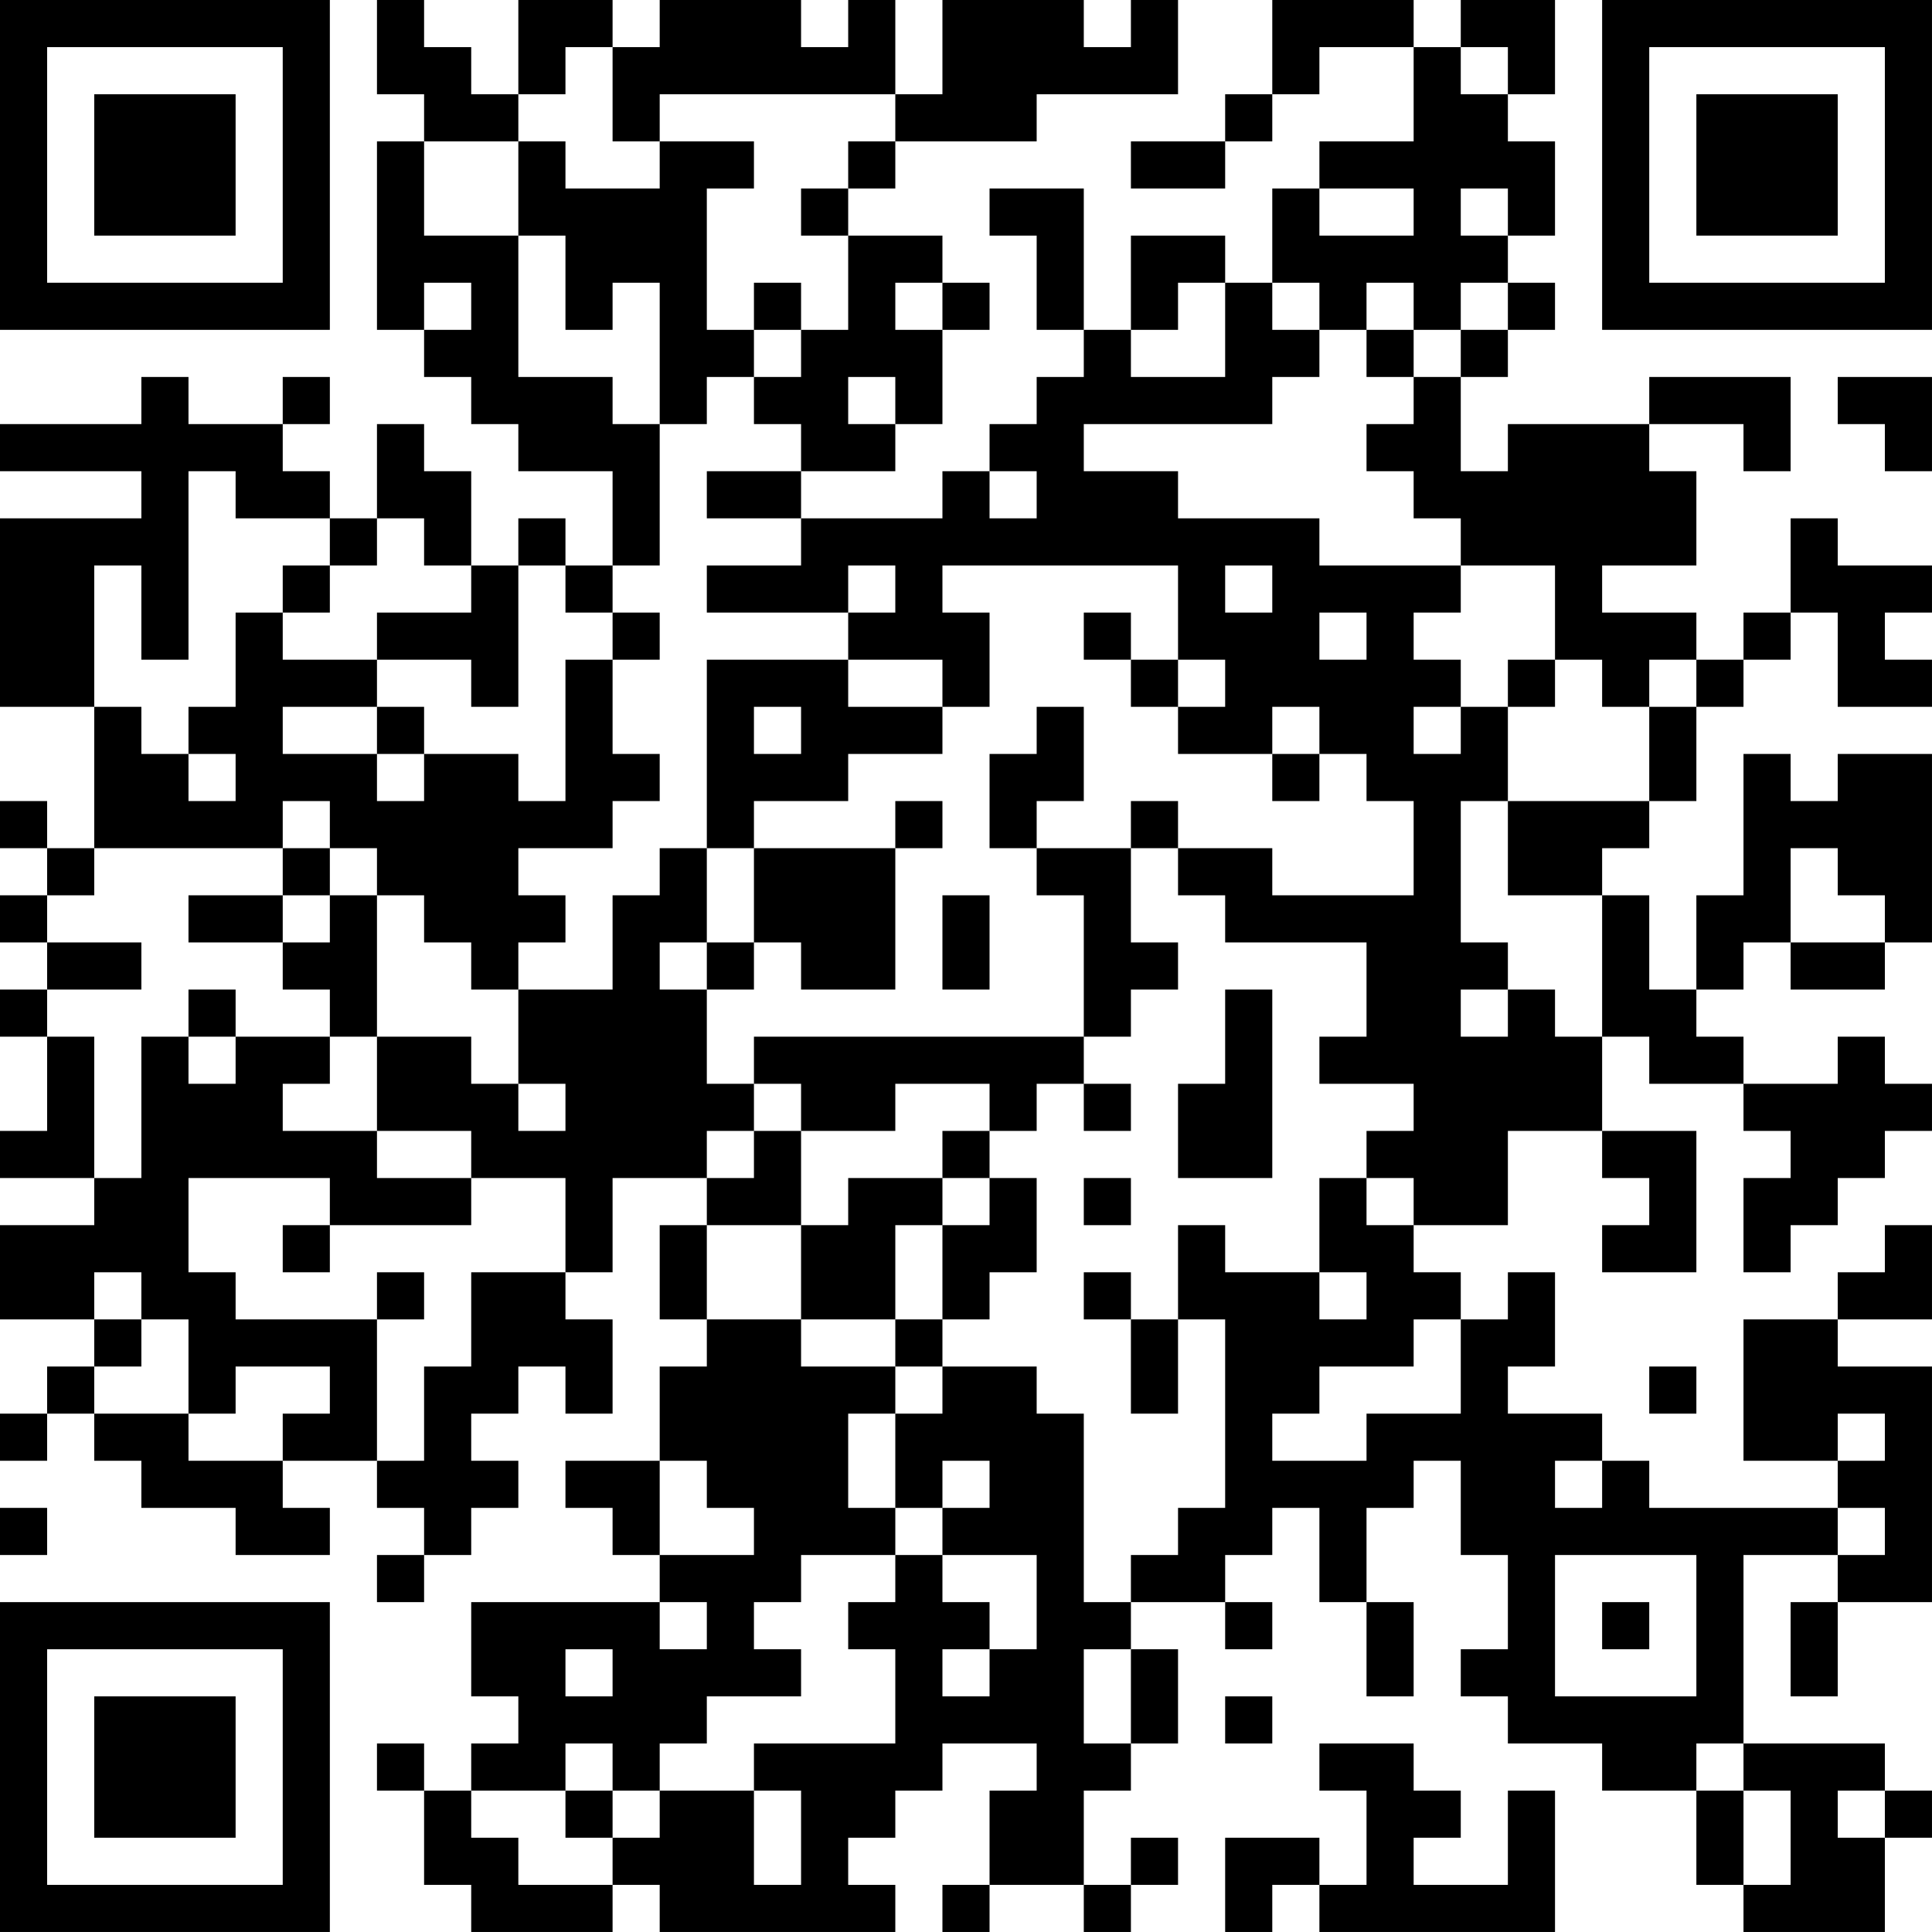<?xml version="1.0" encoding="UTF-8"?>
<svg xmlns="http://www.w3.org/2000/svg" version="1.1" width="200" height="200" viewBox="0 0 200 200"><rect x="0" y="0" width="200" height="200" fill="#ffffff"/><g transform="scale(4.878)"><g transform="translate(0,0)"><path fill-rule="evenodd" d="M8 0L8 2L9 2L9 3L8 3L8 7L9 7L9 8L10 8L10 9L11 9L11 10L13 10L13 12L12 12L12 11L11 11L11 12L10 12L10 10L9 10L9 9L8 9L8 11L7 11L7 10L6 10L6 9L7 9L7 8L6 8L6 9L4 9L4 8L3 8L3 9L0 9L0 10L3 10L3 11L0 11L0 15L2 15L2 18L1 18L1 17L0 17L0 18L1 18L1 19L0 19L0 20L1 20L1 21L0 21L0 22L1 22L1 24L0 24L0 25L2 25L2 26L0 26L0 28L2 28L2 29L1 29L1 30L0 30L0 31L1 31L1 30L2 30L2 31L3 31L3 32L5 32L5 33L7 33L7 32L6 32L6 31L8 31L8 32L9 32L9 33L8 33L8 34L9 34L9 33L10 33L10 32L11 32L11 31L10 31L10 30L11 30L11 29L12 29L12 30L13 30L13 28L12 28L12 27L13 27L13 25L15 25L15 26L14 26L14 28L15 28L15 29L14 29L14 31L12 31L12 32L13 32L13 33L14 33L14 34L10 34L10 36L11 36L11 37L10 37L10 38L9 38L9 37L8 37L8 38L9 38L9 40L10 40L10 41L13 41L13 40L14 40L14 41L19 41L19 40L18 40L18 39L19 39L19 38L20 38L20 37L22 37L22 38L21 38L21 40L20 40L20 41L21 41L21 40L23 40L23 41L24 41L24 40L25 40L25 39L24 39L24 40L23 40L23 38L24 38L24 37L25 37L25 35L24 35L24 34L26 34L26 35L27 35L27 34L26 34L26 33L27 33L27 32L28 32L28 34L29 34L29 36L30 36L30 34L29 34L29 32L30 32L30 31L31 31L31 33L32 33L32 35L31 35L31 36L32 36L32 37L34 37L34 38L36 38L36 40L37 40L37 41L40 41L40 39L41 39L41 38L40 38L40 37L37 37L37 33L39 33L39 34L38 34L38 36L39 36L39 34L41 34L41 29L39 29L39 28L41 28L41 26L40 26L40 27L39 27L39 28L37 28L37 31L39 31L39 32L35 32L35 31L34 31L34 30L32 30L32 29L33 29L33 27L32 27L32 28L31 28L31 27L30 27L30 26L32 26L32 24L34 24L34 25L35 25L35 26L34 26L34 27L36 27L36 24L34 24L34 22L35 22L35 23L37 23L37 24L38 24L38 25L37 25L37 27L38 27L38 26L39 26L39 25L40 25L40 24L41 24L41 23L40 23L40 22L39 22L39 23L37 23L37 22L36 22L36 21L37 21L37 20L38 20L38 21L40 21L40 20L41 20L41 16L39 16L39 17L38 17L38 16L37 16L37 19L36 19L36 21L35 21L35 19L34 19L34 18L35 18L35 17L36 17L36 15L37 15L37 14L38 14L38 13L39 13L39 15L41 15L41 14L40 14L40 13L41 13L41 12L39 12L39 11L38 11L38 13L37 13L37 14L36 14L36 13L34 13L34 12L36 12L36 10L35 10L35 9L37 9L37 10L38 10L38 8L35 8L35 9L32 9L32 10L31 10L31 8L32 8L32 7L33 7L33 6L32 6L32 5L33 5L33 3L32 3L32 2L33 2L33 0L31 0L31 1L30 1L30 0L27 0L27 2L26 2L26 3L24 3L24 4L26 4L26 3L27 3L27 2L28 2L28 1L30 1L30 3L28 3L28 4L27 4L27 6L26 6L26 5L24 5L24 7L23 7L23 4L21 4L21 5L22 5L22 7L23 7L23 8L22 8L22 9L21 9L21 10L20 10L20 11L17 11L17 10L19 10L19 9L20 9L20 7L21 7L21 6L20 6L20 5L18 5L18 4L19 4L19 3L22 3L22 2L25 2L25 0L24 0L24 1L23 1L23 0L20 0L20 2L19 2L19 0L18 0L18 1L17 1L17 0L14 0L14 1L13 1L13 0L11 0L11 2L10 2L10 1L9 1L9 0ZM12 1L12 2L11 2L11 3L9 3L9 5L11 5L11 8L13 8L13 9L14 9L14 12L13 12L13 13L12 13L12 12L11 12L11 15L10 15L10 14L8 14L8 13L10 13L10 12L9 12L9 11L8 11L8 12L7 12L7 11L5 11L5 10L4 10L4 14L3 14L3 12L2 12L2 15L3 15L3 16L4 16L4 17L5 17L5 16L4 16L4 15L5 15L5 13L6 13L6 14L8 14L8 15L6 15L6 16L8 16L8 17L9 17L9 16L11 16L11 17L12 17L12 14L13 14L13 16L14 16L14 17L13 17L13 18L11 18L11 19L12 19L12 20L11 20L11 21L10 21L10 20L9 20L9 19L8 19L8 18L7 18L7 17L6 17L6 18L2 18L2 19L1 19L1 20L3 20L3 21L1 21L1 22L2 22L2 25L3 25L3 22L4 22L4 23L5 23L5 22L7 22L7 23L6 23L6 24L8 24L8 25L10 25L10 26L7 26L7 25L4 25L4 27L5 27L5 28L8 28L8 31L9 31L9 29L10 29L10 27L12 27L12 25L10 25L10 24L8 24L8 22L10 22L10 23L11 23L11 24L12 24L12 23L11 23L11 21L13 21L13 19L14 19L14 18L15 18L15 20L14 20L14 21L15 21L15 23L16 23L16 24L15 24L15 25L16 25L16 24L17 24L17 26L15 26L15 28L17 28L17 29L19 29L19 30L18 30L18 32L19 32L19 33L17 33L17 34L16 34L16 35L17 35L17 36L15 36L15 37L14 37L14 38L13 38L13 37L12 37L12 38L10 38L10 39L11 39L11 40L13 40L13 39L14 39L14 38L16 38L16 40L17 40L17 38L16 38L16 37L19 37L19 35L18 35L18 34L19 34L19 33L20 33L20 34L21 34L21 35L20 35L20 36L21 36L21 35L22 35L22 33L20 33L20 32L21 32L21 31L20 31L20 32L19 32L19 30L20 30L20 29L22 29L22 30L23 30L23 34L24 34L24 33L25 33L25 32L26 32L26 28L25 28L25 26L26 26L26 27L28 27L28 28L29 28L29 27L28 27L28 25L29 25L29 26L30 26L30 25L29 25L29 24L30 24L30 23L28 23L28 22L29 22L29 20L26 20L26 19L25 19L25 18L27 18L27 19L30 19L30 17L29 17L29 16L28 16L28 15L27 15L27 16L25 16L25 15L26 15L26 14L25 14L25 12L20 12L20 13L21 13L21 15L20 15L20 14L18 14L18 13L19 13L19 12L18 12L18 13L15 13L15 12L17 12L17 11L15 11L15 10L17 10L17 9L16 9L16 8L17 8L17 7L18 7L18 5L17 5L17 4L18 4L18 3L19 3L19 2L14 2L14 3L13 3L13 1ZM31 1L31 2L32 2L32 1ZM11 3L11 5L12 5L12 7L13 7L13 6L14 6L14 9L15 9L15 8L16 8L16 7L17 7L17 6L16 6L16 7L15 7L15 4L16 4L16 3L14 3L14 4L12 4L12 3ZM28 4L28 5L30 5L30 4ZM31 4L31 5L32 5L32 4ZM9 6L9 7L10 7L10 6ZM19 6L19 7L20 7L20 6ZM25 6L25 7L24 7L24 8L26 8L26 6ZM27 6L27 7L28 7L28 8L27 8L27 9L23 9L23 10L25 10L25 11L28 11L28 12L31 12L31 13L30 13L30 14L31 14L31 15L30 15L30 16L31 16L31 15L32 15L32 17L31 17L31 20L32 20L32 21L31 21L31 22L32 22L32 21L33 21L33 22L34 22L34 19L32 19L32 17L35 17L35 15L36 15L36 14L35 14L35 15L34 15L34 14L33 14L33 12L31 12L31 11L30 11L30 10L29 10L29 9L30 9L30 8L31 8L31 7L32 7L32 6L31 6L31 7L30 7L30 6L29 6L29 7L28 7L28 6ZM29 7L29 8L30 8L30 7ZM18 8L18 9L19 9L19 8ZM39 8L39 9L40 9L40 10L41 10L41 8ZM21 10L21 11L22 11L22 10ZM6 12L6 13L7 13L7 12ZM26 12L26 13L27 13L27 12ZM13 13L13 14L14 14L14 13ZM23 13L23 14L24 14L24 15L25 15L25 14L24 14L24 13ZM28 13L28 14L29 14L29 13ZM15 14L15 18L16 18L16 20L15 20L15 21L16 21L16 20L17 20L17 21L19 21L19 18L20 18L20 17L19 17L19 18L16 18L16 17L18 17L18 16L20 16L20 15L18 15L18 14ZM32 14L32 15L33 15L33 14ZM8 15L8 16L9 16L9 15ZM16 15L16 16L17 16L17 15ZM22 15L22 16L21 16L21 18L22 18L22 19L23 19L23 22L16 22L16 23L17 23L17 24L19 24L19 23L21 23L21 24L20 24L20 25L18 25L18 26L17 26L17 28L19 28L19 29L20 29L20 28L21 28L21 27L22 27L22 25L21 25L21 24L22 24L22 23L23 23L23 24L24 24L24 23L23 23L23 22L24 22L24 21L25 21L25 20L24 20L24 18L25 18L25 17L24 17L24 18L22 18L22 17L23 17L23 15ZM27 16L27 17L28 17L28 16ZM6 18L6 19L4 19L4 20L6 20L6 21L7 21L7 22L8 22L8 19L7 19L7 18ZM38 18L38 20L40 20L40 19L39 19L39 18ZM6 19L6 20L7 20L7 19ZM20 19L20 21L21 21L21 19ZM4 21L4 22L5 22L5 21ZM26 21L26 23L25 23L25 25L27 25L27 21ZM20 25L20 26L19 26L19 28L20 28L20 26L21 26L21 25ZM23 25L23 26L24 26L24 25ZM6 26L6 27L7 27L7 26ZM2 27L2 28L3 28L3 29L2 29L2 30L4 30L4 31L6 31L6 30L7 30L7 29L5 29L5 30L4 30L4 28L3 28L3 27ZM8 27L8 28L9 28L9 27ZM23 27L23 28L24 28L24 30L25 30L25 28L24 28L24 27ZM30 28L30 29L28 29L28 30L27 30L27 31L29 31L29 30L31 30L31 28ZM35 29L35 30L36 30L36 29ZM39 30L39 31L40 31L40 30ZM14 31L14 33L16 33L16 32L15 32L15 31ZM33 31L33 32L34 32L34 31ZM0 32L0 33L1 33L1 32ZM39 32L39 33L40 33L40 32ZM33 33L33 36L36 36L36 33ZM14 34L14 35L15 35L15 34ZM34 34L34 35L35 35L35 34ZM12 35L12 36L13 36L13 35ZM23 35L23 37L24 37L24 35ZM26 36L26 37L27 37L27 36ZM28 37L28 38L29 38L29 40L28 40L28 39L26 39L26 41L27 41L27 40L28 40L28 41L33 41L33 38L32 38L32 40L30 40L30 39L31 39L31 38L30 38L30 37ZM36 37L36 38L37 38L37 40L38 40L38 38L37 38L37 37ZM12 38L12 39L13 39L13 38ZM39 38L39 39L40 39L40 38ZM0 0L0 7L7 7L7 0ZM1 1L1 6L6 6L6 1ZM2 2L2 5L5 5L5 2ZM34 0L34 7L41 7L41 0ZM35 1L35 6L40 6L40 1ZM36 2L36 5L39 5L39 2ZM0 34L0 41L7 41L7 34ZM1 35L1 40L6 40L6 35ZM2 36L2 39L5 39L5 36Z" fill="#000000"/></g></g></svg>
